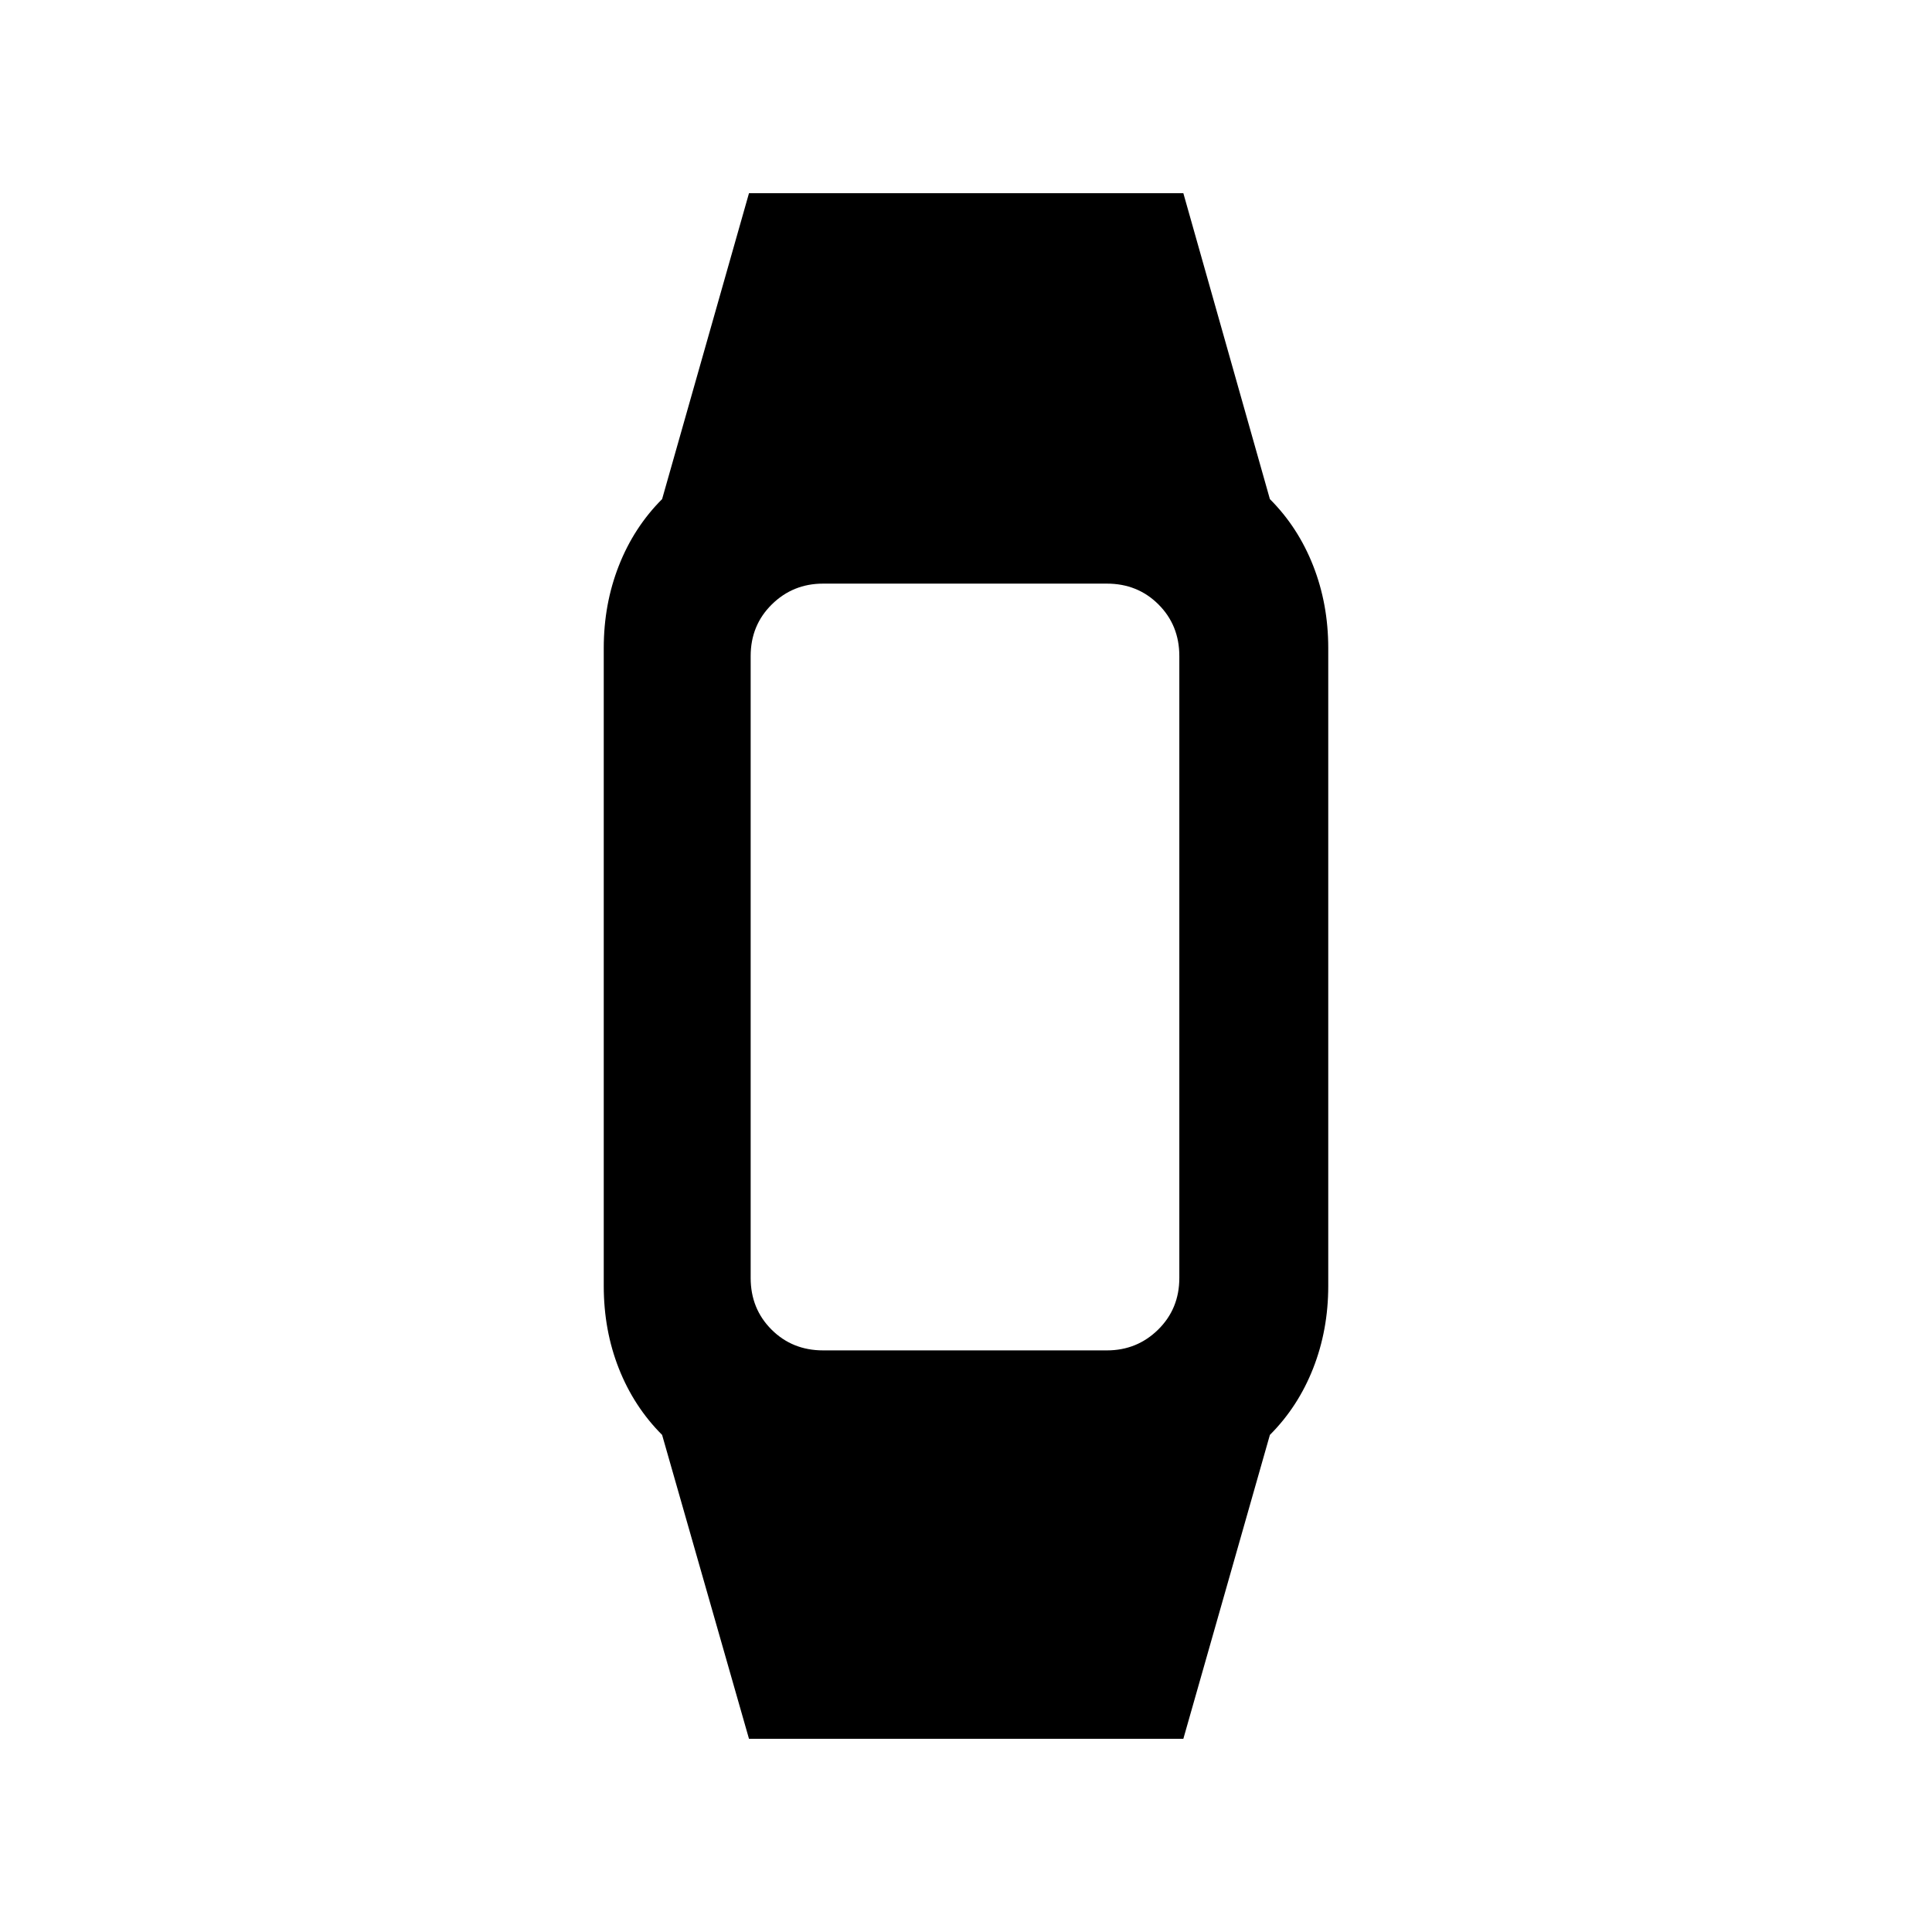 <svg xmlns="http://www.w3.org/2000/svg" height="20" viewBox="0 -960 960 960" width="20"><path d="M372.17-96 329-247q-14-14-21.5-33t-7.5-41v-317q0-21.82 7.5-40.91Q315-698 329-712l43.17-152H588l43 152q14 14 21.5 33.09Q660-659.82 660-638v317q0 21.82-7.5 40.91Q645-261 631-247L588-96H372.17ZM409-289h141.02q14.98 0 25.48-10.35T586-325v-309q0-15.3-10.35-25.65Q565.3-670 550-670H408.98q-14.98 0-25.48 10.35T373-634v309q0 15.3 10.35 25.65Q393.7-289 409-289Z"/></svg>